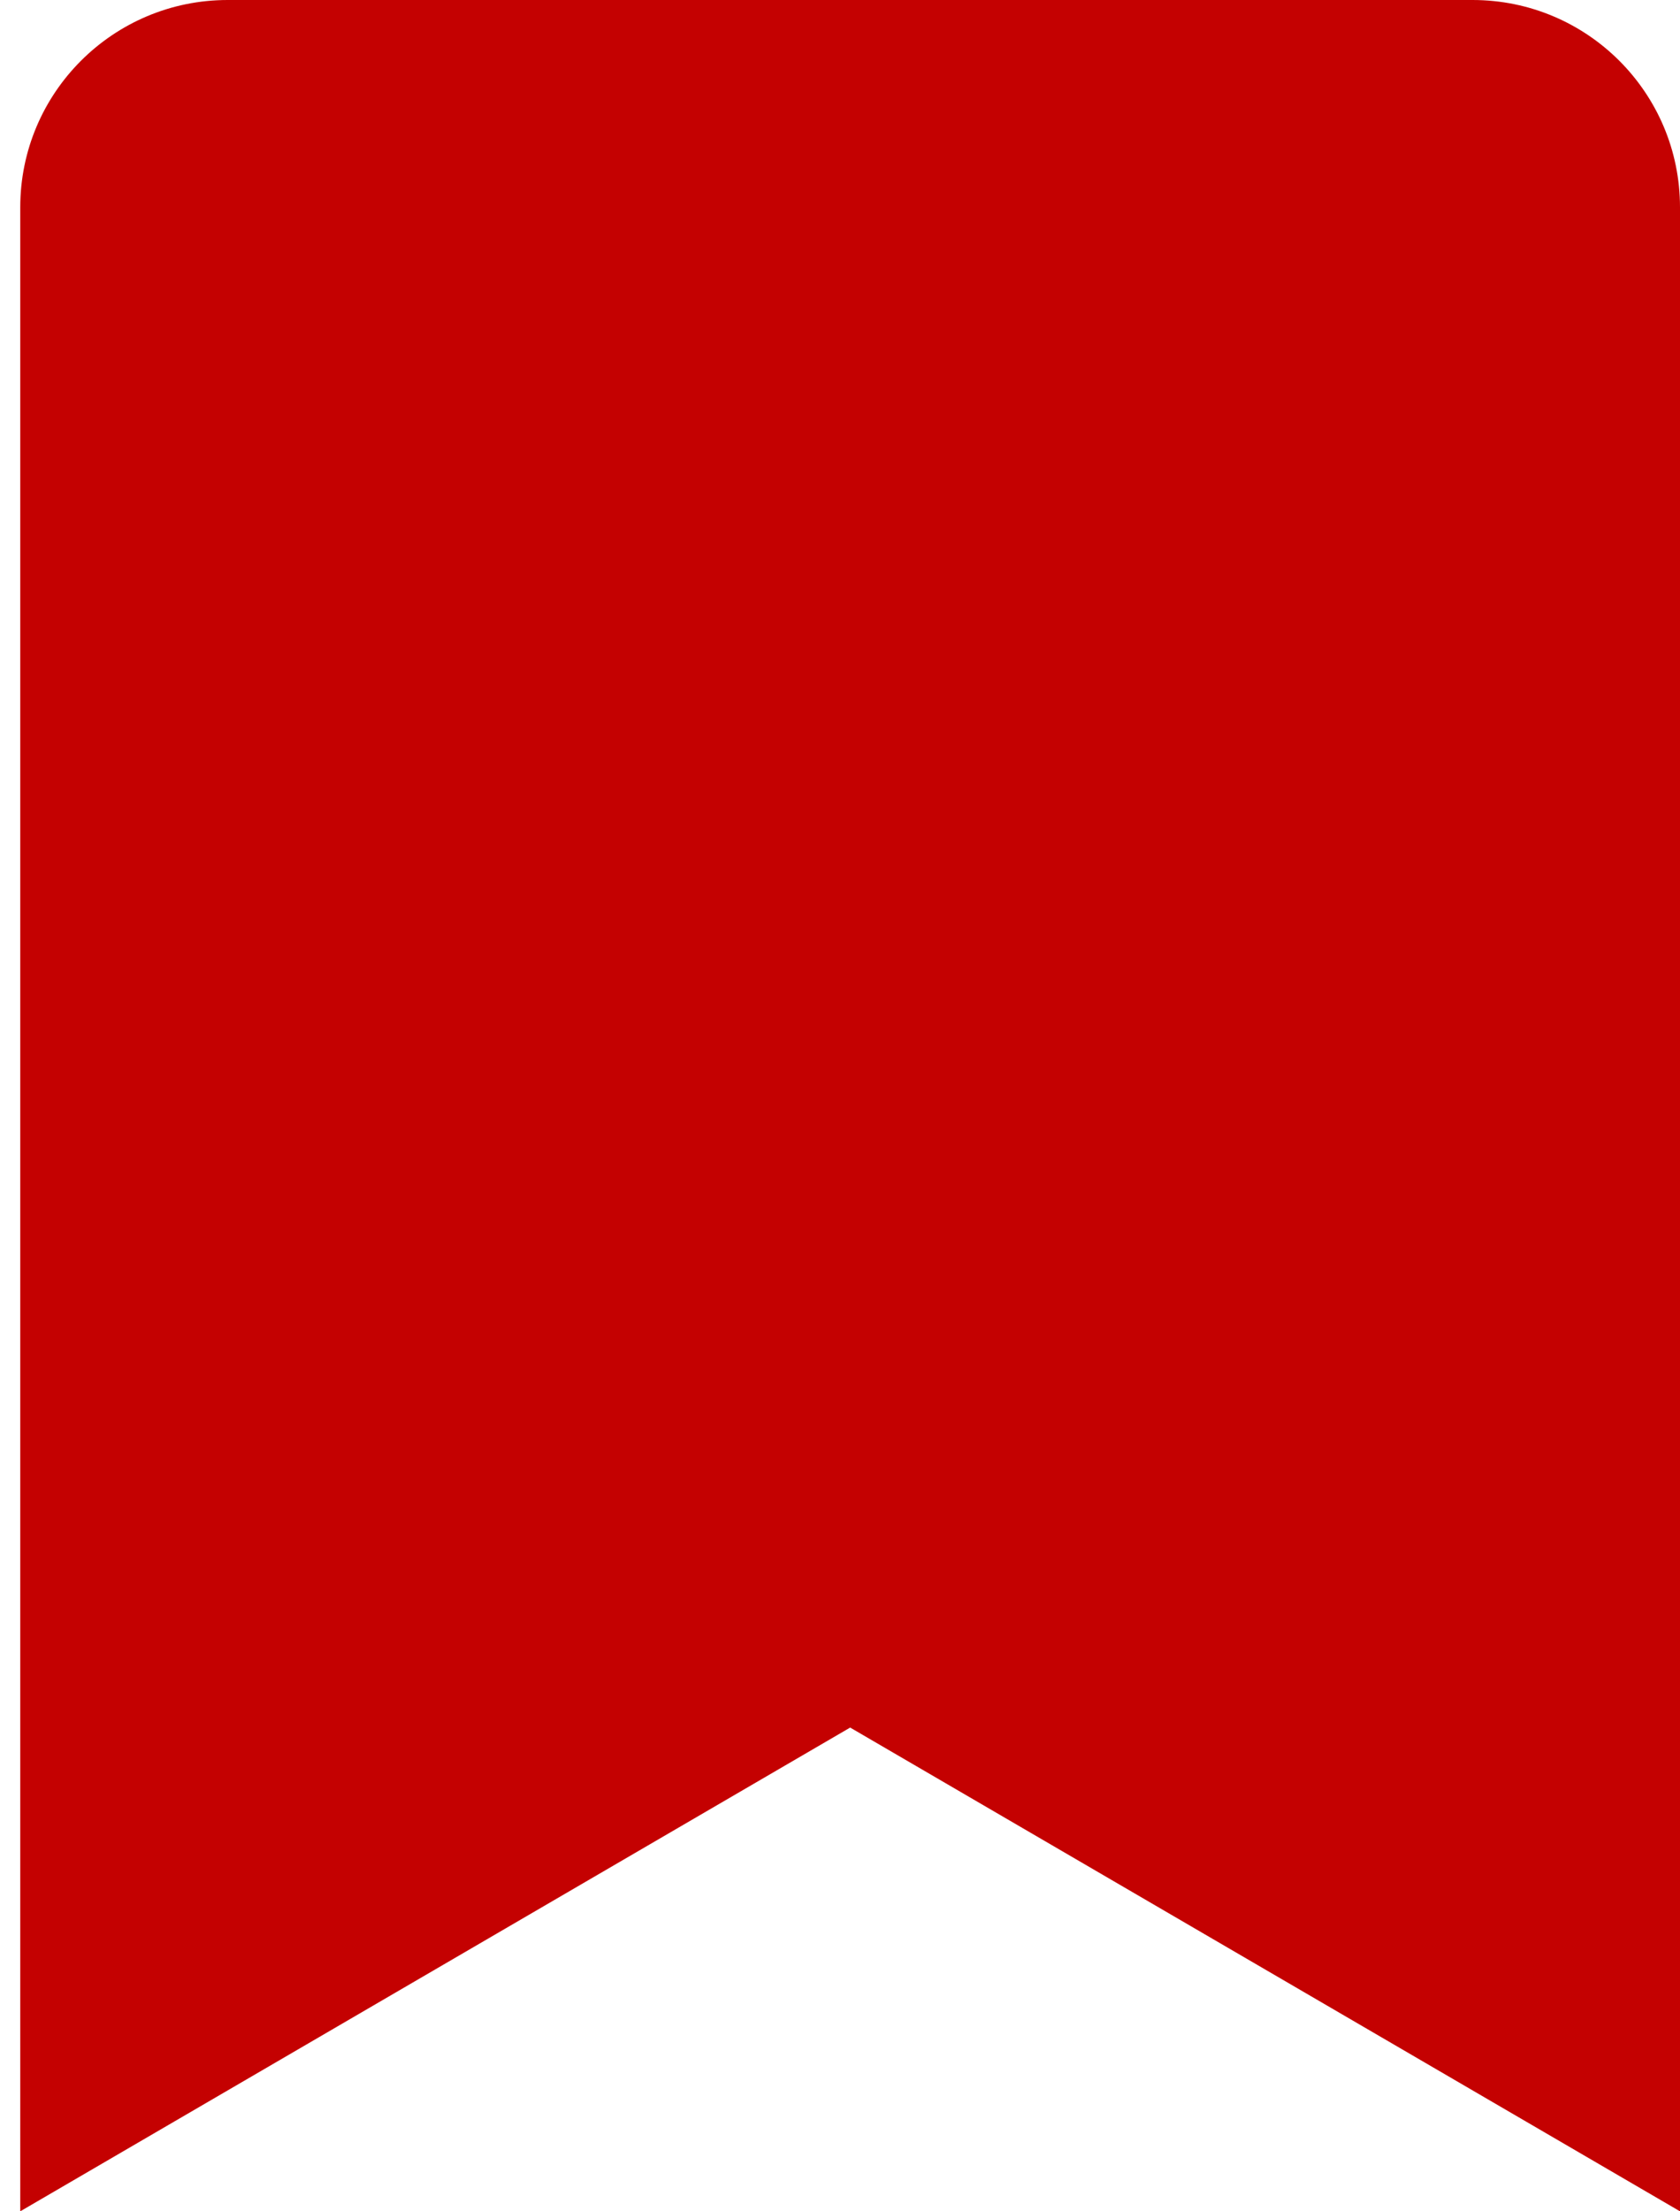 <svg width="19" height="25" viewBox="0 0 19 25" fill="none" xmlns="http://www.w3.org/2000/svg">
<path d="M0.229 25V2.344C0.229 1.049 1.28 0 2.575 0H16.654C17.95 0 19 1.049 19 2.344V25L9.615 19.531L0.229 25Z" fill="#C40101"/>
</svg>
